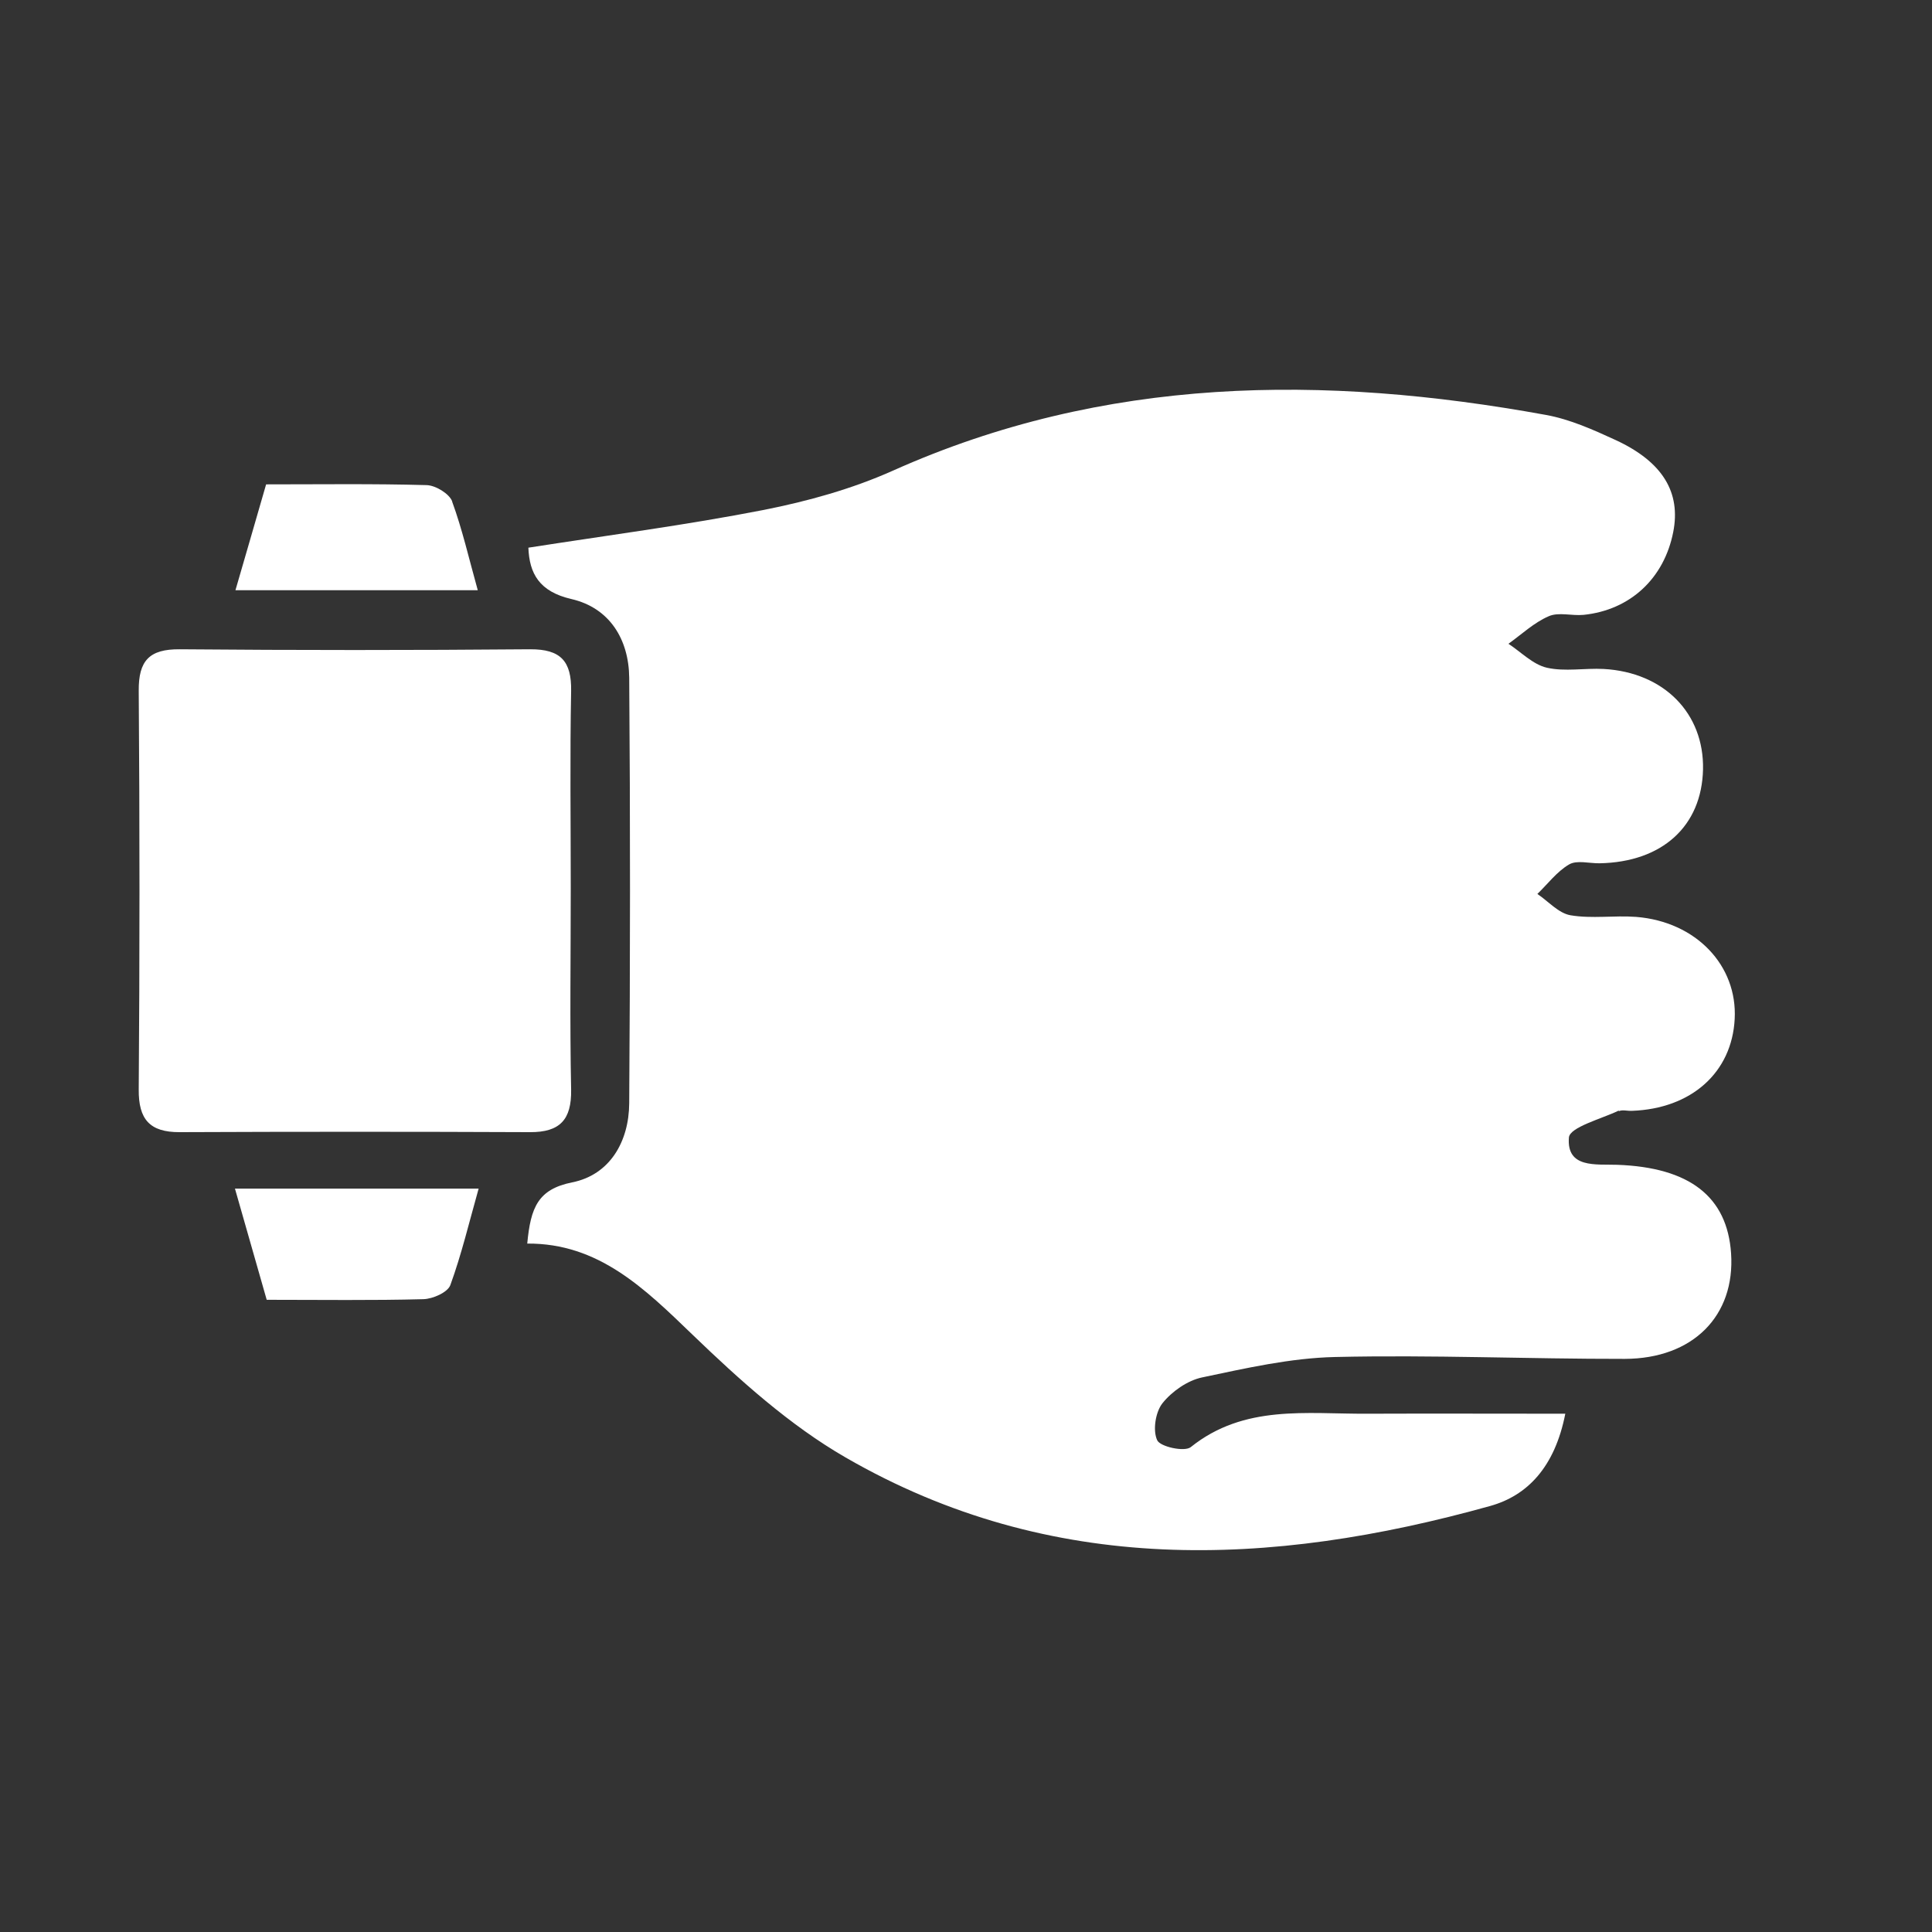<?xml version="1.0" encoding="UTF-8"?>
<svg id="Layer_2" data-name="Layer 2" xmlns="http://www.w3.org/2000/svg" viewBox="0 0 155 155">
  <rect x="0" y="0" width="155" height="155" fill="#333333" stroke="none"/>
  <defs>
    <style>
      .cls-1 {
        fill: none;
      }

      .cls-1, .cls-2 {
        stroke-width: 0px;
      }

      .cls-2 {
        fill: #fff;
      }
    </style>
  </defs>
  <g id="Layer_1-2" data-name="Layer 1">
    <g id="Layer_2-2" data-name="Layer 2-2">
      <g id="Layer_1-2-2" data-name="Layer 1-2-2">
        <circle class="cls-1" cx="77.5" cy="77.5" r="77.5"/>
      </g>
    </g>
    <g id="Layer_1-2" data-name="Layer 1-2">
      <path class="cls-2" d="m129.87,89.15c.29-.14.69-.01,1.05-.03,4.78-.17,8.03-3.08,8.25-7.37.23-4.3-3.11-7.81-7.91-8.19-1.75-.13-3.55.16-5.26-.13-.96-.16-1.78-1.12-2.66-1.71.84-.81,1.57-1.8,2.55-2.37.62-.36,1.61-.08,2.43-.09,5.03-.09,8.21-2.97,8.31-7.54.09-4.49-3.13-7.78-7.97-8.05-1.52-.08-3.11.23-4.56-.1-1.12-.26-2.06-1.25-3.08-1.92,1.06-.76,2.05-1.7,3.23-2.21.79-.35,1.86-.02,2.79-.11,3.74-.38,6.47-2.92,7.2-6.65.62-3.16-.83-5.62-4.61-7.37-1.8-.83-3.67-1.67-5.6-2.02-17.85-3.25-35.4-3.13-52.37,4.46-3.28,1.47-6.84,2.46-10.38,3.16-6.24,1.22-12.55,2.04-18.89,3.03.08,2.06.86,3.52,3.45,4.12,3.08.71,4.61,3.25,4.64,6.31.09,11.38.08,22.76,0,34.14-.02,3.09-1.56,5.75-4.58,6.35-2.73.55-3.33,2-3.6,4.91,5.72-.04,9.41,3.6,13.27,7.32,3.77,3.63,7.78,7.25,12.27,9.84,16.52,9.54,34.05,8.82,51.72,3.89,2.97-.83,5.18-3.11,6.02-7.4-5.63,0-10.75-.02-15.88,0-4.87.03-9.88-.76-14.17,2.68-.5.4-2.45-.03-2.69-.55-.37-.79-.14-2.26.42-2.97.76-.95,2-1.82,3.17-2.07,3.52-.74,7.1-1.56,10.68-1.64,7.74-.18,15.48.16,23.23.15,5.5-.01,8.88-3.47,8.54-8.47-.31-4.55-3.33-6.89-9.13-7.1-1.71-.06-4.08.3-3.88-2.19.07-.83,2.6-1.49,4.02-2.17l-.02.03Z"/>
      <path class="cls-2" d="m42.53,90.83c2.39.01,3.33-1,3.29-3.4-.11-5.39-.03-10.78-.03-16.17s-.07-10.55.03-15.82c.04-2.39-.83-3.36-3.28-3.35-9.38.08-18.75.08-28.12,0-2.44-.02-3.31.91-3.29,3.33.08,10.66.08,21.33,0,31.99-.02,2.39.88,3.43,3.28,3.42,9.38-.04,18.75-.04,28.12,0h0Z"/>
      <path class="cls-2" d="m21.4,104.28c4.4,0,8.49.06,12.57-.05.76-.02,1.95-.55,2.16-1.13.9-2.47,1.51-5.05,2.27-7.74h-19.55c.86,3.02,1.66,5.8,2.55,8.93h0Z"/>
      <path class="cls-2" d="m36.28,40.23c-.23-.62-1.33-1.29-2.05-1.31-4.29-.12-8.59-.06-12.88-.06-.85,2.93-1.61,5.58-2.46,8.49h19.44c-.71-2.54-1.24-4.88-2.06-7.12h0Z"/>
    </g>
  </g>
</svg>